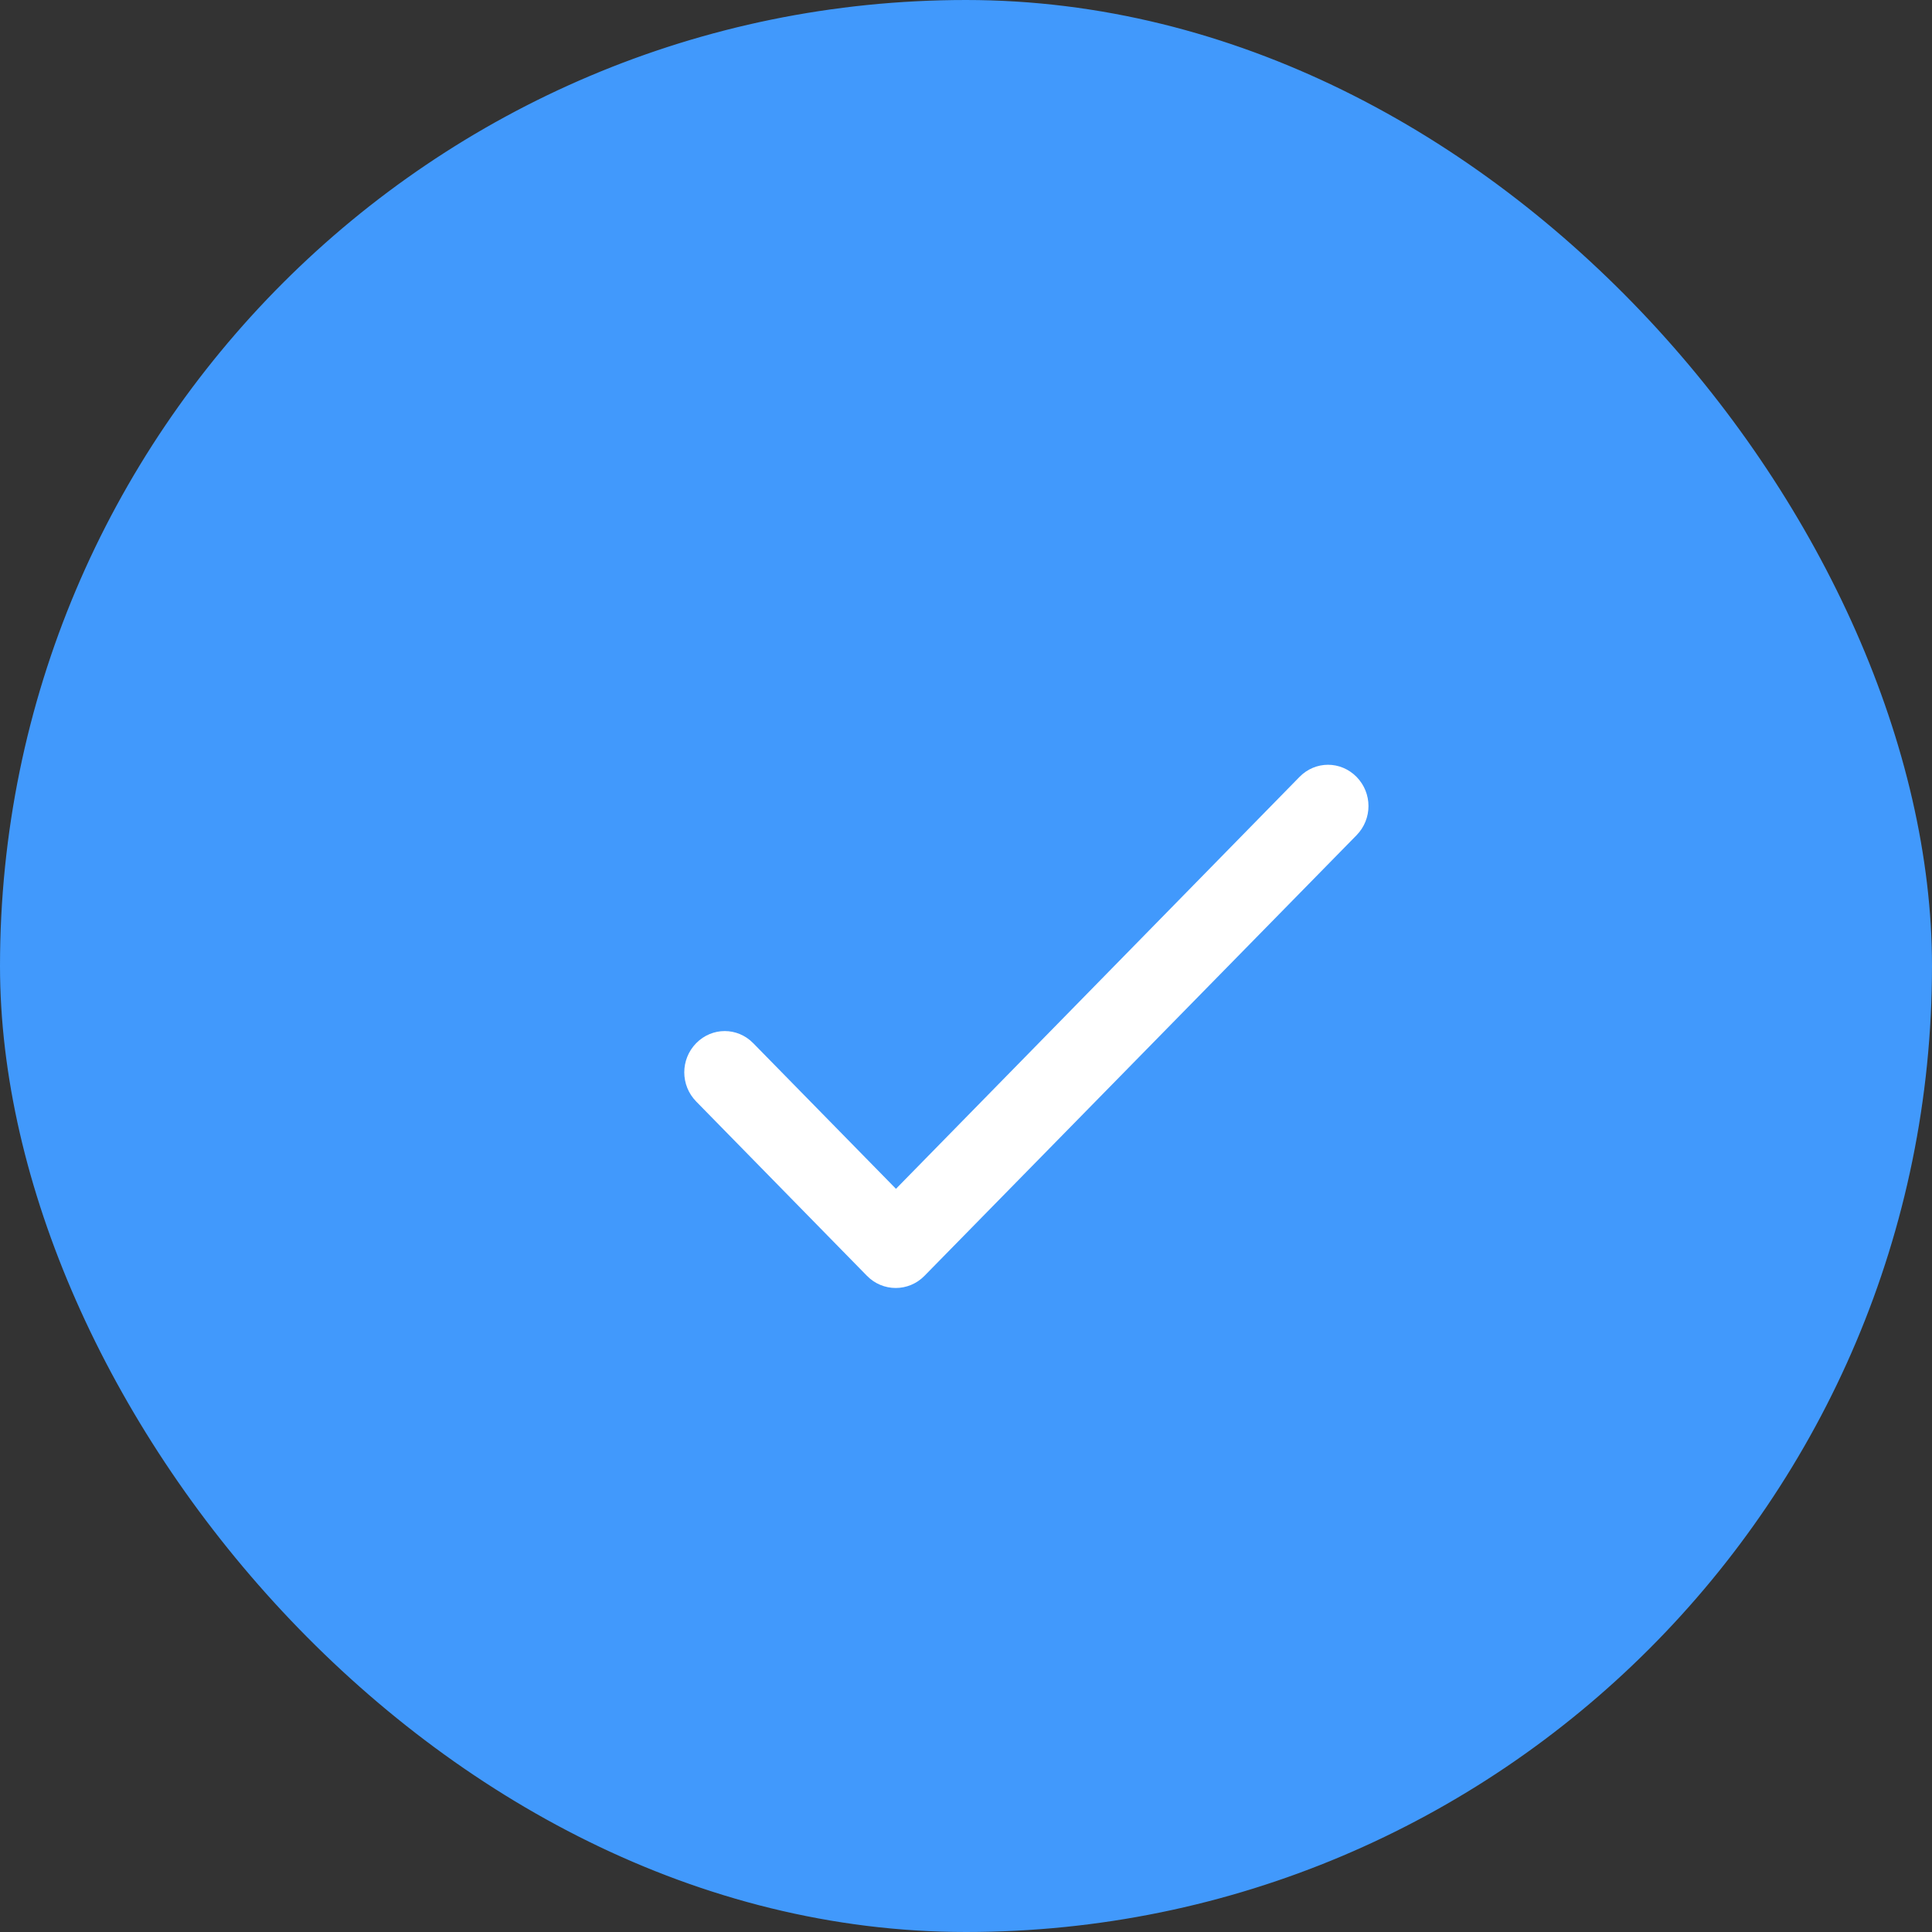 <svg width="24" height="24" viewBox="0 0 24 24" fill="none" xmlns="http://www.w3.org/2000/svg">
<rect x="0" y="0" width="24" height="24" fill="#333333" stroke="none"/>
<rect x="0.25" y="0.25" width="23.5" height="23.5" rx="11.75" fill="#4199FC"/>
<g clip-path="url(#clip0_247_3577)">
<path d="M11.13 14.768L9.357 12.959C9.16 12.758 8.846 12.758 8.648 12.959C8.451 13.161 8.451 13.481 8.648 13.683L10.77 15.849C10.967 16.05 11.287 16.05 11.484 15.849L16.852 10.375C17.049 10.173 17.049 9.853 16.852 9.651C16.654 9.45 16.34 9.45 16.143 9.651L11.13 14.768Z" fill="white"/>
</g>
<rect x="0.25" y="0.25" width="23.5" height="23.5" rx="11.75" stroke="#4199FC" stroke-width="0.5"/>
<defs>
<clipPath id="clip0_247_3577">
<rect width="12" height="12" fill="white" transform="translate(6.5 6.5)"/>
</clipPath>
</defs>
</svg>
